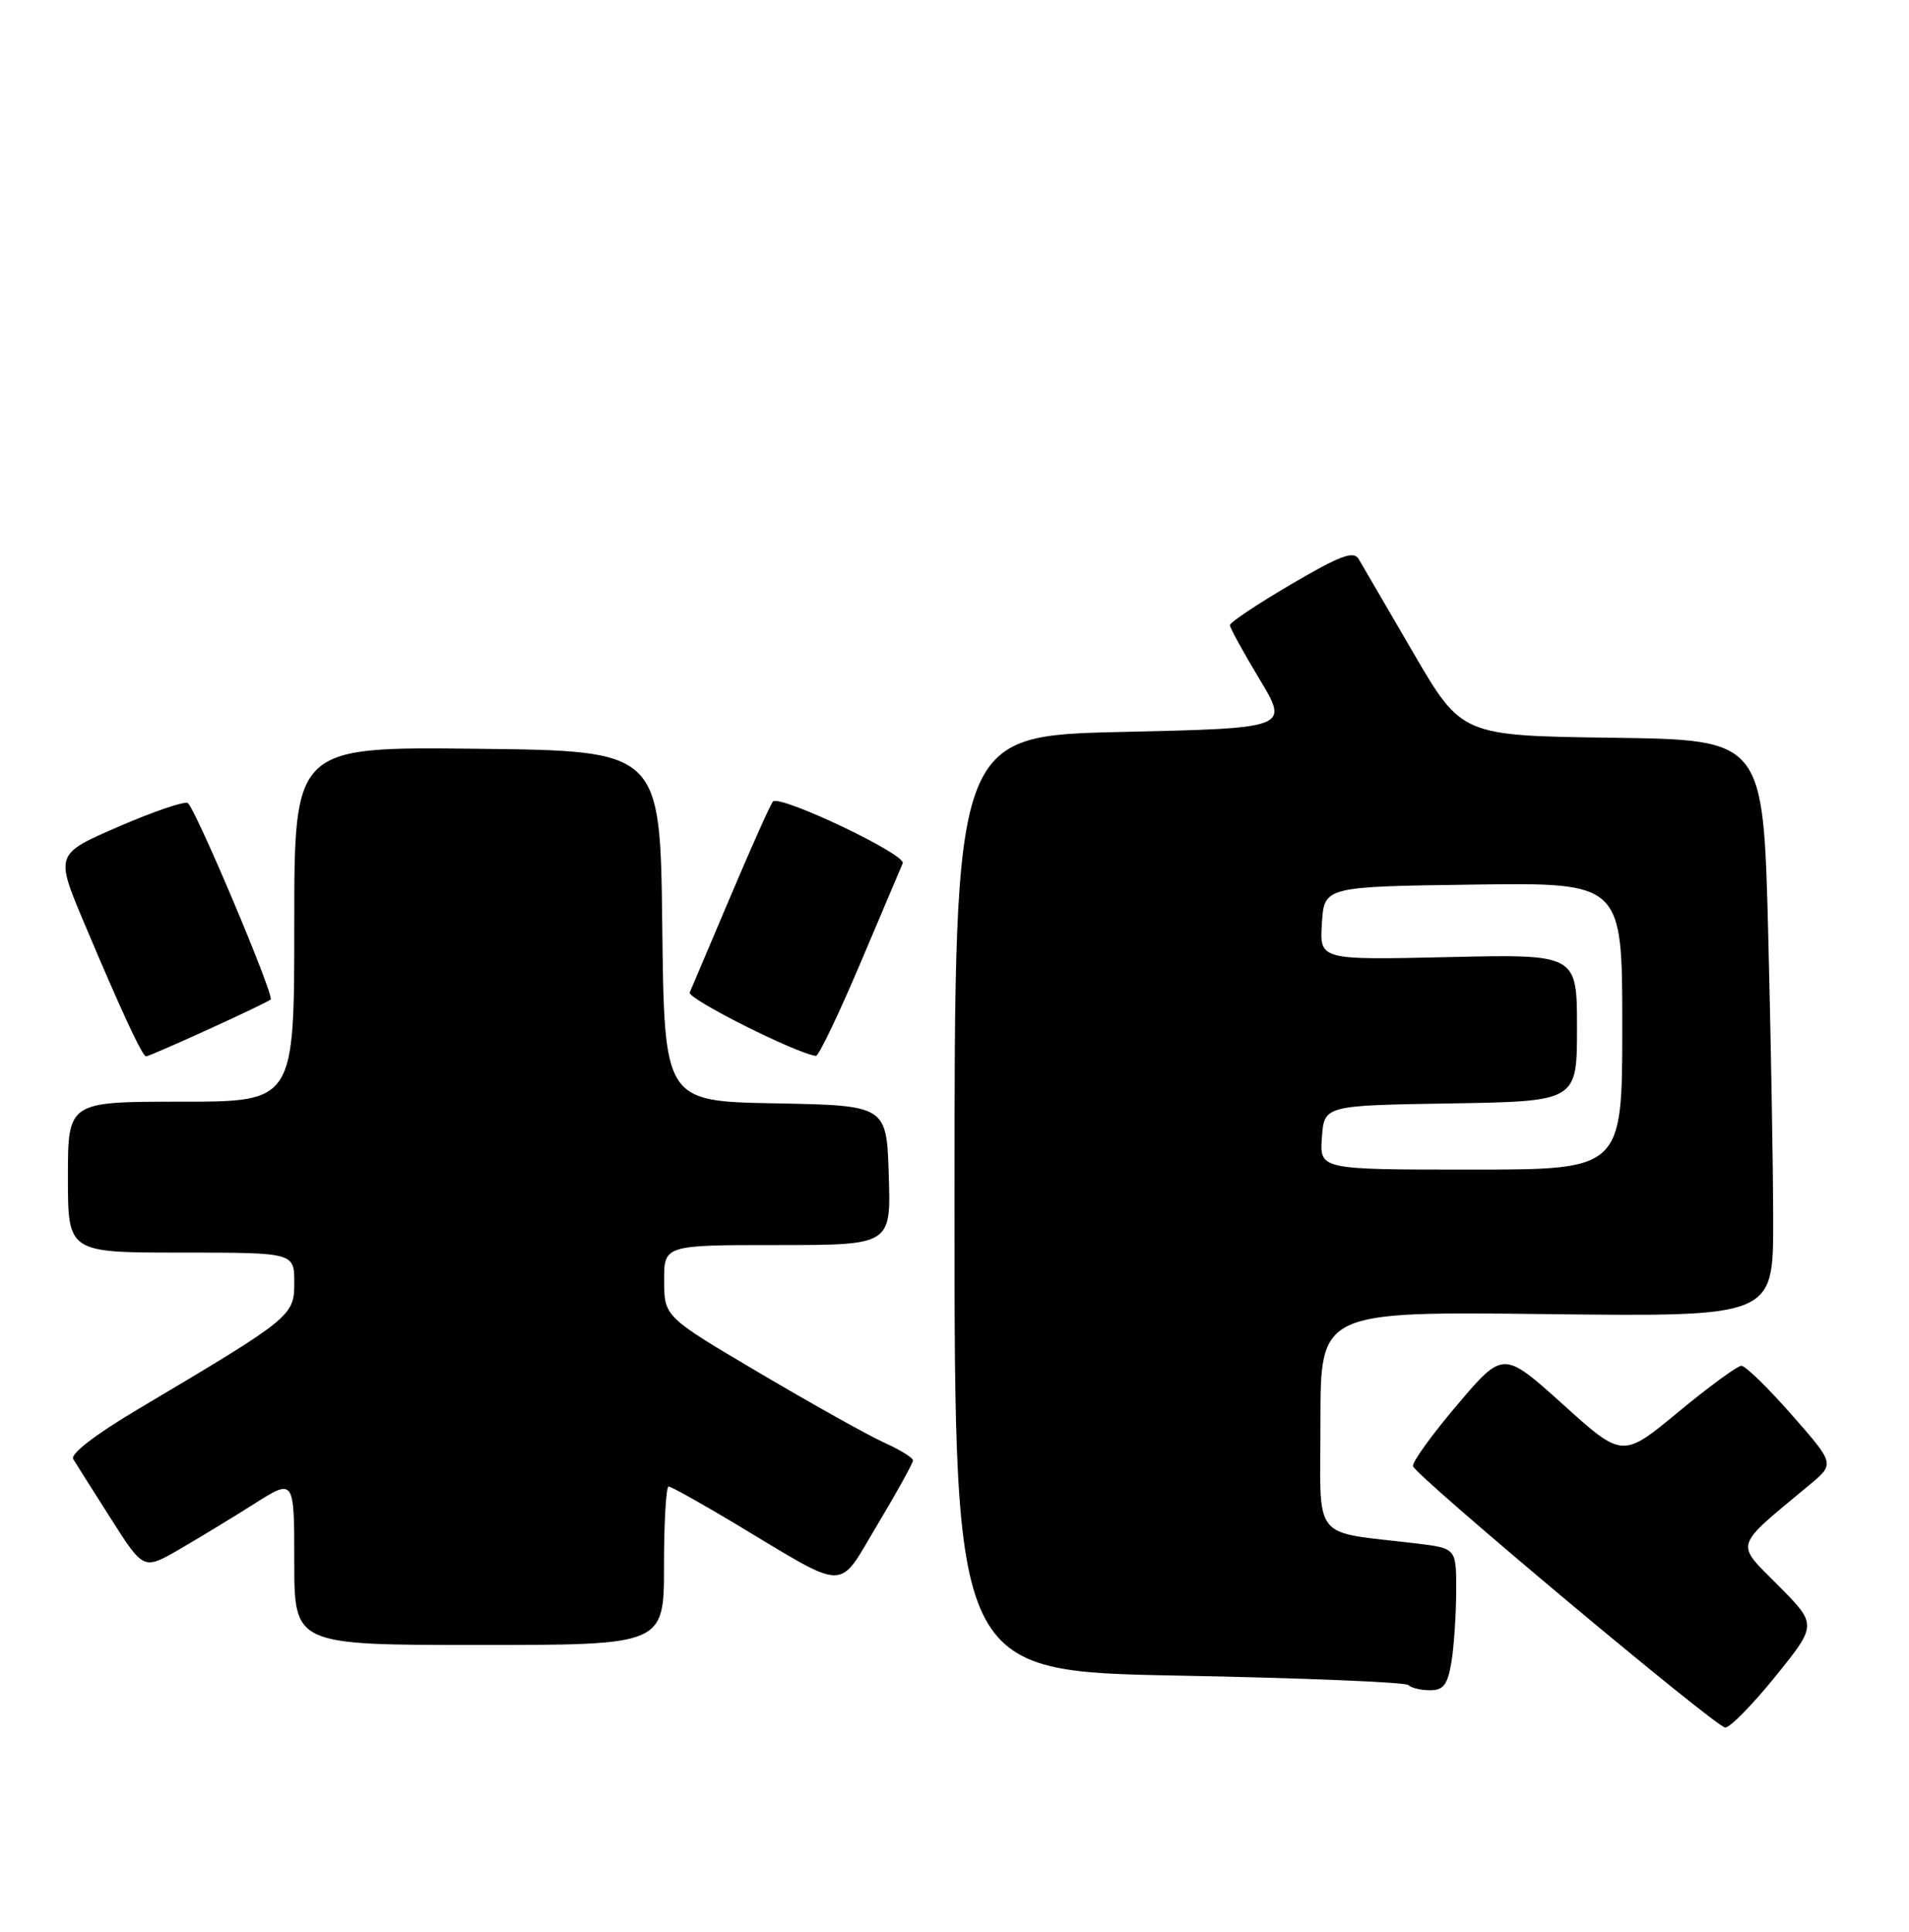 <?xml version="1.0" encoding="UTF-8" standalone="no"?>
<!DOCTYPE svg PUBLIC "-//W3C//DTD SVG 1.1//EN" "http://www.w3.org/Graphics/SVG/1.1/DTD/svg11.dtd" >
<svg xmlns="http://www.w3.org/2000/svg" xmlns:xlink="http://www.w3.org/1999/xlink" version="1.1" viewBox="0 0 253 256">
 <g >
 <path fill="currentColor"
d=" M 235.30 222.16 C 240.83 215.31 240.83 215.31 235.67 210.11 C 229.92 204.31 229.62 205.26 239.85 196.75 C 243.16 193.99 243.16 193.99 237.46 187.50 C 234.32 183.92 231.32 181.00 230.79 181.00 C 230.27 181.00 226.50 183.75 222.43 187.12 C 215.03 193.24 215.03 193.24 207.13 186.11 C 199.22 178.99 199.22 178.99 193.10 186.21 C 189.73 190.18 187.11 193.82 187.27 194.31 C 187.73 195.69 227.36 228.87 228.64 228.94 C 229.26 228.97 232.26 225.92 235.30 222.16 Z  M 192.36 220.25 C 192.70 218.19 192.98 213.95 192.99 210.84 C 193.00 205.19 193.00 205.19 187.75 204.55 C 173.60 202.84 175.00 204.63 175.00 188.31 C 175.00 173.80 175.00 173.80 205.00 174.15 C 235.00 174.50 235.00 174.50 235.00 161.91 C 235.00 154.99 234.70 137.79 234.34 123.68 C 233.68 98.04 233.68 98.04 213.70 97.77 C 193.71 97.50 193.71 97.50 187.30 86.50 C 183.78 80.45 180.52 74.86 180.07 74.09 C 179.40 72.95 177.63 73.61 171.12 77.43 C 166.65 80.05 163.00 82.48 163.00 82.85 C 163.00 83.21 164.77 86.42 166.92 90.00 C 170.84 96.50 170.84 96.50 148.67 97.00 C 126.50 97.50 126.50 97.50 126.50 159.50 C 126.50 221.50 126.50 221.50 156.23 222.06 C 172.58 222.37 186.27 222.93 186.65 223.31 C 187.02 223.69 188.32 224.00 189.54 224.00 C 191.30 224.00 191.86 223.26 192.36 220.25 Z  M 88.00 207.50 C 88.00 201.72 88.28 197.00 88.61 197.00 C 88.95 197.00 92.88 199.20 97.36 201.88 C 112.64 211.04 110.91 211.03 116.31 202.02 C 118.89 197.71 121.00 193.89 121.00 193.54 C 121.00 193.19 119.30 192.14 117.22 191.20 C 115.14 190.27 107.73 186.12 100.74 182.00 C 88.04 174.50 88.04 174.50 88.02 169.75 C 88.00 165.00 88.00 165.00 103.04 165.00 C 118.08 165.00 118.08 165.00 117.79 155.75 C 117.50 146.50 117.50 146.50 102.77 146.22 C 88.04 145.95 88.04 145.95 87.77 122.72 C 87.50 99.50 87.50 99.50 63.25 99.23 C 39.00 98.96 39.00 98.96 39.00 122.48 C 39.00 146.00 39.00 146.00 24.00 146.00 C 9.00 146.00 9.00 146.00 9.00 156.00 C 9.00 166.00 9.00 166.00 24.00 166.00 C 39.00 166.00 39.00 166.00 39.00 169.97 C 39.00 174.40 38.72 174.62 18.36 186.71 C 12.62 190.12 9.29 192.68 9.71 193.37 C 10.08 193.99 12.33 197.55 14.71 201.28 C 19.03 208.07 19.03 208.07 23.76 205.33 C 26.37 203.82 30.86 201.09 33.75 199.26 C 39.00 195.94 39.00 195.94 39.00 206.97 C 39.00 218.00 39.00 218.00 63.50 218.00 C 88.00 218.00 88.00 218.00 88.00 207.50 Z  M 27.63 136.41 C 31.96 134.44 35.67 132.66 35.87 132.46 C 36.39 131.95 25.87 107.04 24.88 106.42 C 24.43 106.15 20.30 107.56 15.69 109.56 C 7.31 113.20 7.31 113.20 11.17 122.35 C 16.06 133.96 18.87 140.00 19.36 140.00 C 19.58 140.00 23.29 138.39 27.63 136.41 Z  M 113.98 127.75 C 116.84 121.01 119.39 115.01 119.64 114.40 C 120.12 113.24 103.39 105.28 102.44 106.22 C 102.14 106.52 99.64 112.11 96.88 118.63 C 94.12 125.16 91.66 130.96 91.41 131.53 C 91.05 132.34 105.59 139.65 108.14 139.93 C 108.49 139.97 111.12 134.49 113.98 127.75 Z  M 175.19 150.75 C 175.50 146.50 175.50 146.50 192.25 146.23 C 209.00 145.95 209.00 145.95 209.00 136.20 C 209.00 126.45 209.00 126.45 191.94 126.84 C 174.88 127.23 174.88 127.23 175.19 122.37 C 175.50 117.50 175.50 117.50 195.25 117.23 C 215.00 116.96 215.00 116.96 215.00 135.98 C 215.00 155.00 215.00 155.00 194.94 155.00 C 174.89 155.00 174.89 155.00 175.19 150.75 Z "/>
</g>
</svg>